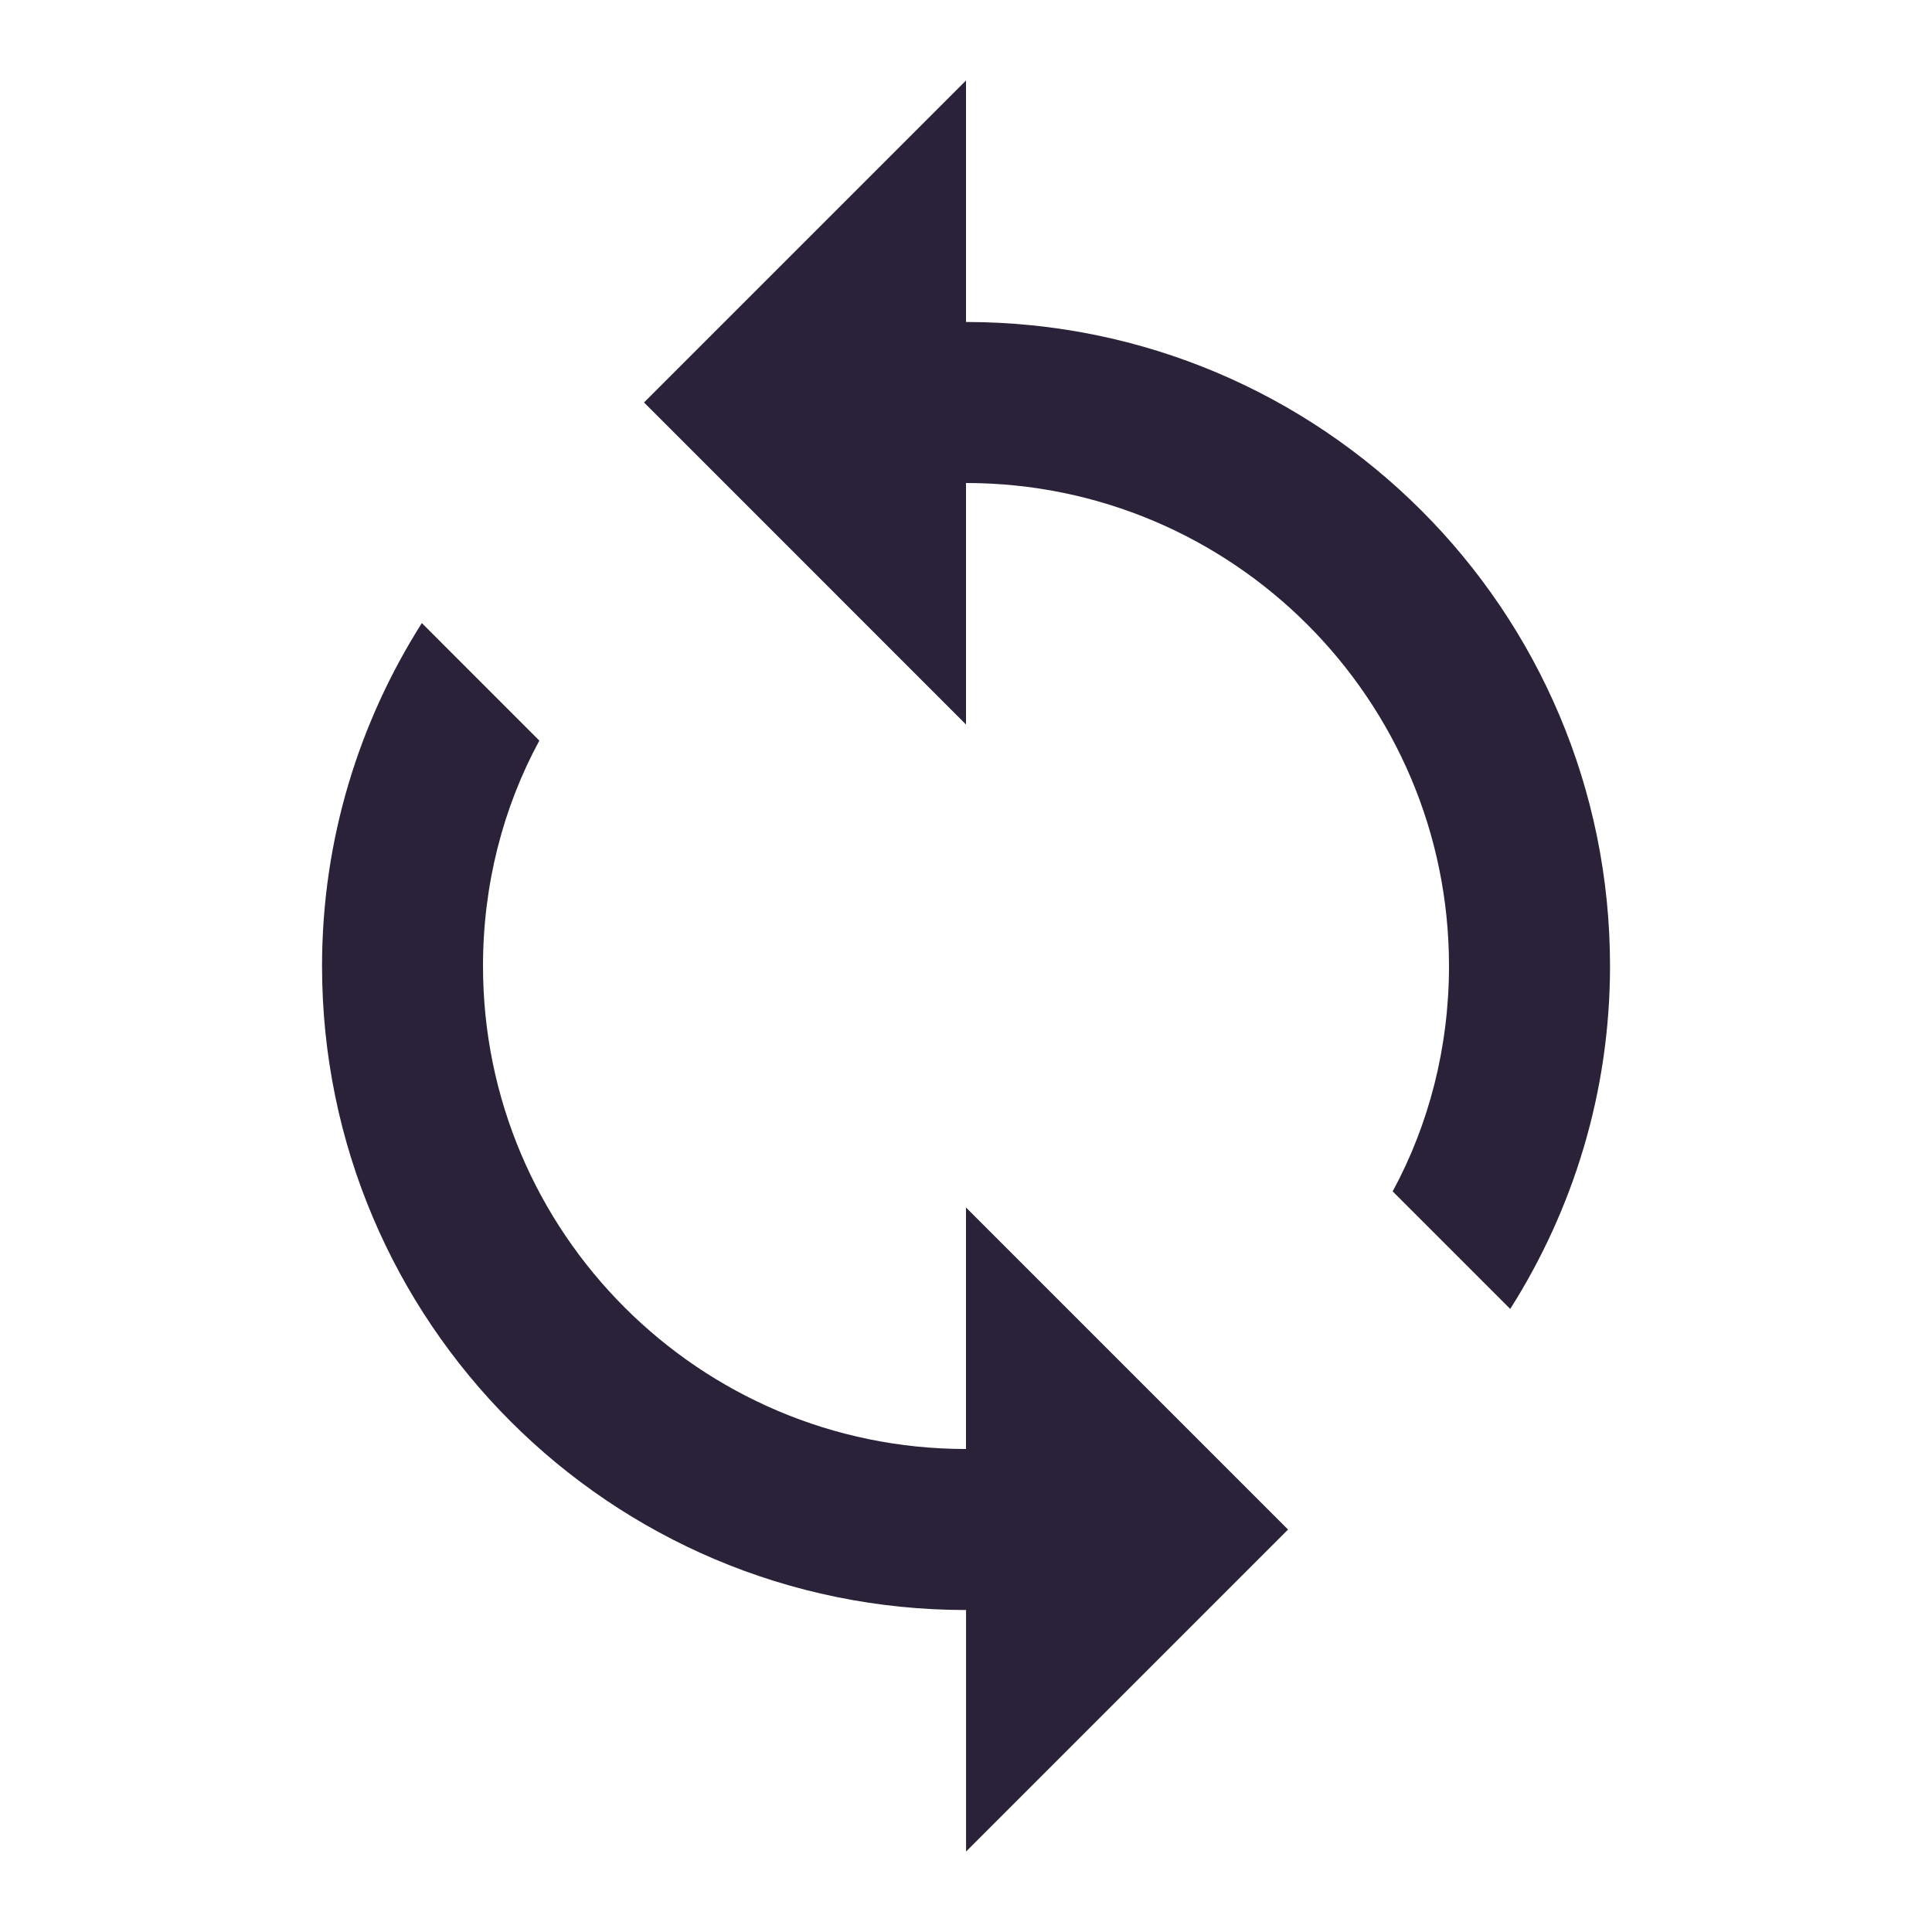 <svg xmlns="http://www.w3.org/2000/svg" fill="none" viewBox="0 0 32 32">
  <path fill="#2A2238" d="M16 5.333v-4l-5.333 5.333L16 12V8c4.413 0 8 3.587 8 8 0 1.347-.333 2.627-.933 3.733l1.947 1.947c1.04-1.64 1.653-3.587 1.653-5.68 0-5.893-4.773-10.667-10.667-10.667ZM16 24c-4.413 0-8-3.587-8-8 0-1.347.333-2.627.933-3.733L6.987 10.32c-1.04 1.64-1.653 3.587-1.653 5.68 0 5.893 4.773 10.667 10.667 10.667v4l5.333-5.333L16 20v4Z"/>
</svg>

